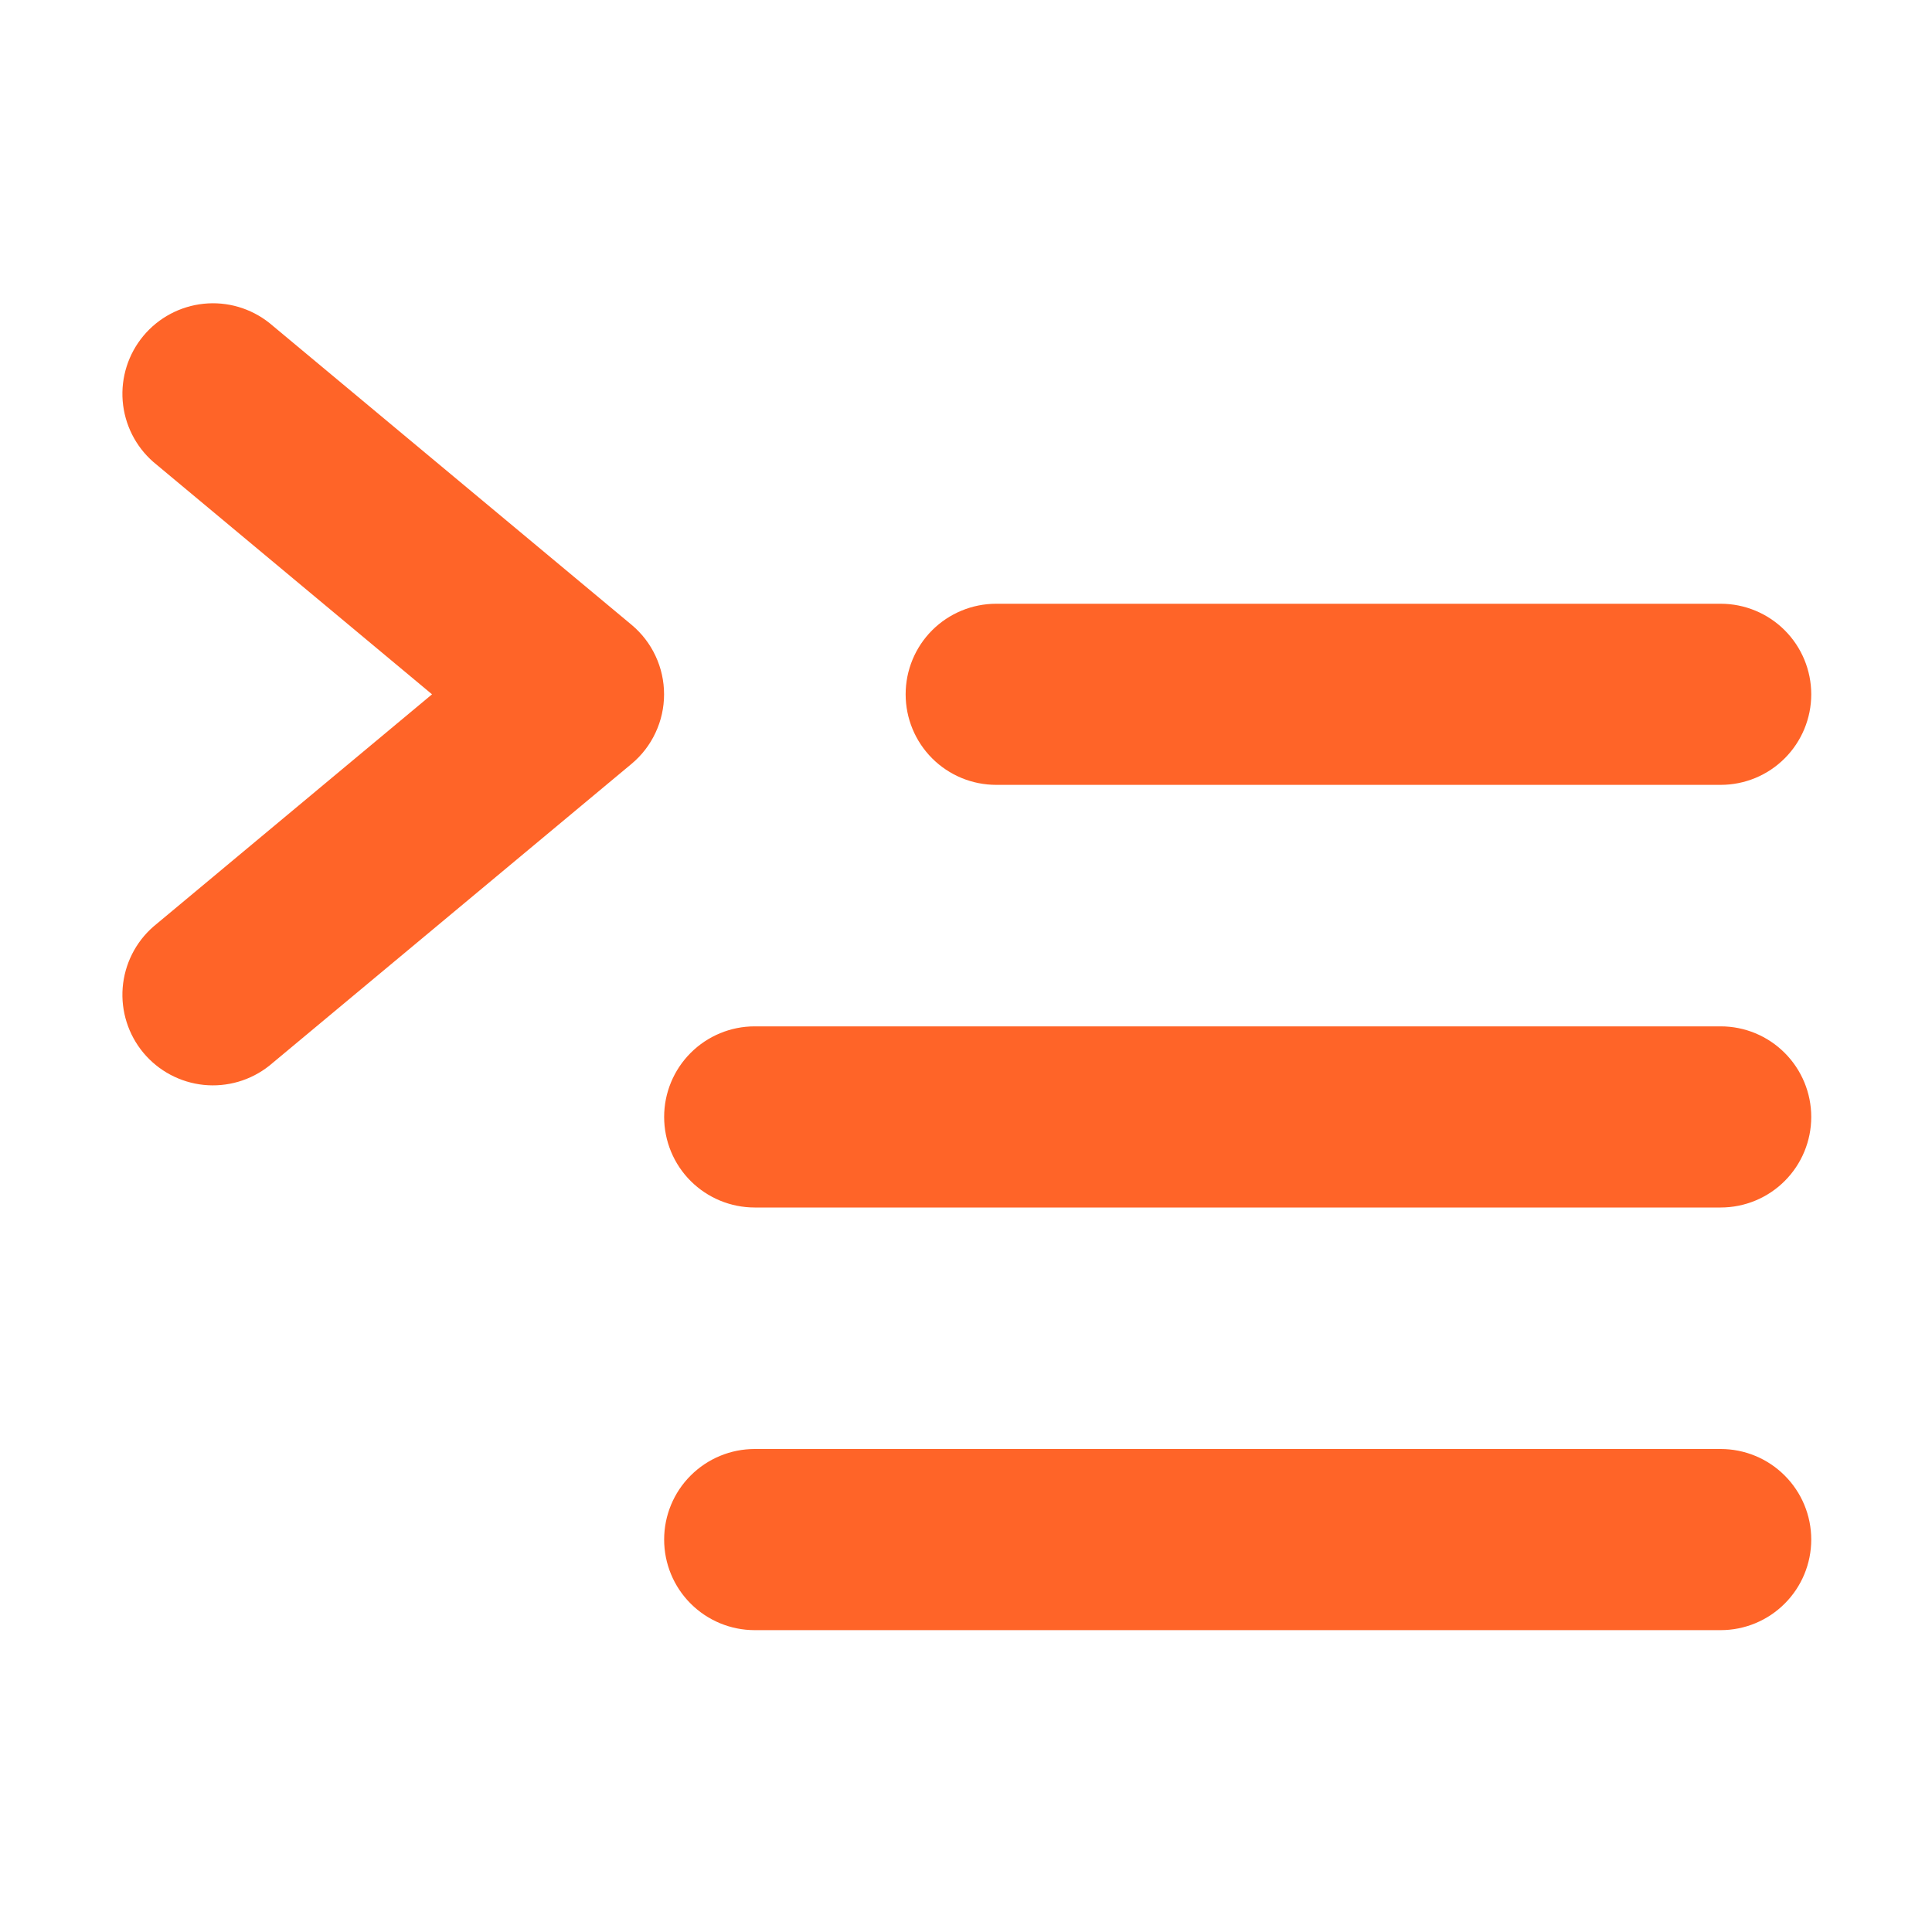 <svg xmlns="http://www.w3.org/2000/svg" width="50" height="50" viewBox="0 0 50 50" fill="none">
  <path d="M6.969 8.356C6.489 7.976 5.88 7.798 5.272 7.861C4.663 7.924 4.103 8.222 3.711 8.692C3.32 9.162 3.127 9.766 3.175 10.376C3.224 10.986 3.508 11.553 3.969 11.956L11.181 17.969L3.969 23.981C3.508 24.384 3.224 24.951 3.175 25.561C3.127 26.171 3.32 26.776 3.711 27.246C4.103 27.716 4.663 28.014 5.272 28.077C5.88 28.139 6.489 27.962 6.969 27.581L16.344 19.769C16.608 19.549 16.82 19.274 16.965 18.962C17.111 18.651 17.186 18.312 17.186 17.969C17.186 17.625 17.111 17.286 16.965 16.975C16.82 16.664 16.608 16.389 16.344 16.169L6.969 8.356ZM25.781 15.625C25.16 15.625 24.564 15.872 24.124 16.311C23.684 16.751 23.438 17.347 23.438 17.969C23.438 18.59 23.684 19.186 24.124 19.626C24.564 20.066 25.16 20.312 25.781 20.312H44.531C45.153 20.312 45.749 20.066 46.188 19.626C46.628 19.186 46.875 18.59 46.875 17.969C46.875 17.347 46.628 16.751 46.188 16.311C45.749 15.872 45.153 15.625 44.531 15.625H25.781ZM17.188 28.906C17.188 28.285 17.434 27.689 17.874 27.249C18.314 26.809 18.91 26.562 19.531 26.562H44.531C45.153 26.562 45.749 26.809 46.188 27.249C46.628 27.689 46.875 28.285 46.875 28.906C46.875 29.528 46.628 30.124 46.188 30.564C45.749 31.003 45.153 31.25 44.531 31.25H19.531C18.91 31.25 18.314 31.003 17.874 30.564C17.434 30.124 17.188 29.528 17.188 28.906ZM19.531 37.5C18.91 37.5 18.314 37.747 17.874 38.187C17.434 38.626 17.188 39.222 17.188 39.844C17.188 40.465 17.434 41.062 17.874 41.501C18.314 41.941 18.91 42.188 19.531 42.188H44.531C45.153 42.188 45.749 41.941 46.188 41.501C46.628 41.062 46.875 40.465 46.875 39.844C46.875 39.222 46.628 38.626 46.188 38.187C45.749 37.747 45.153 37.5 44.531 37.5H19.531Z" fill="#FF6428"/>
</svg>